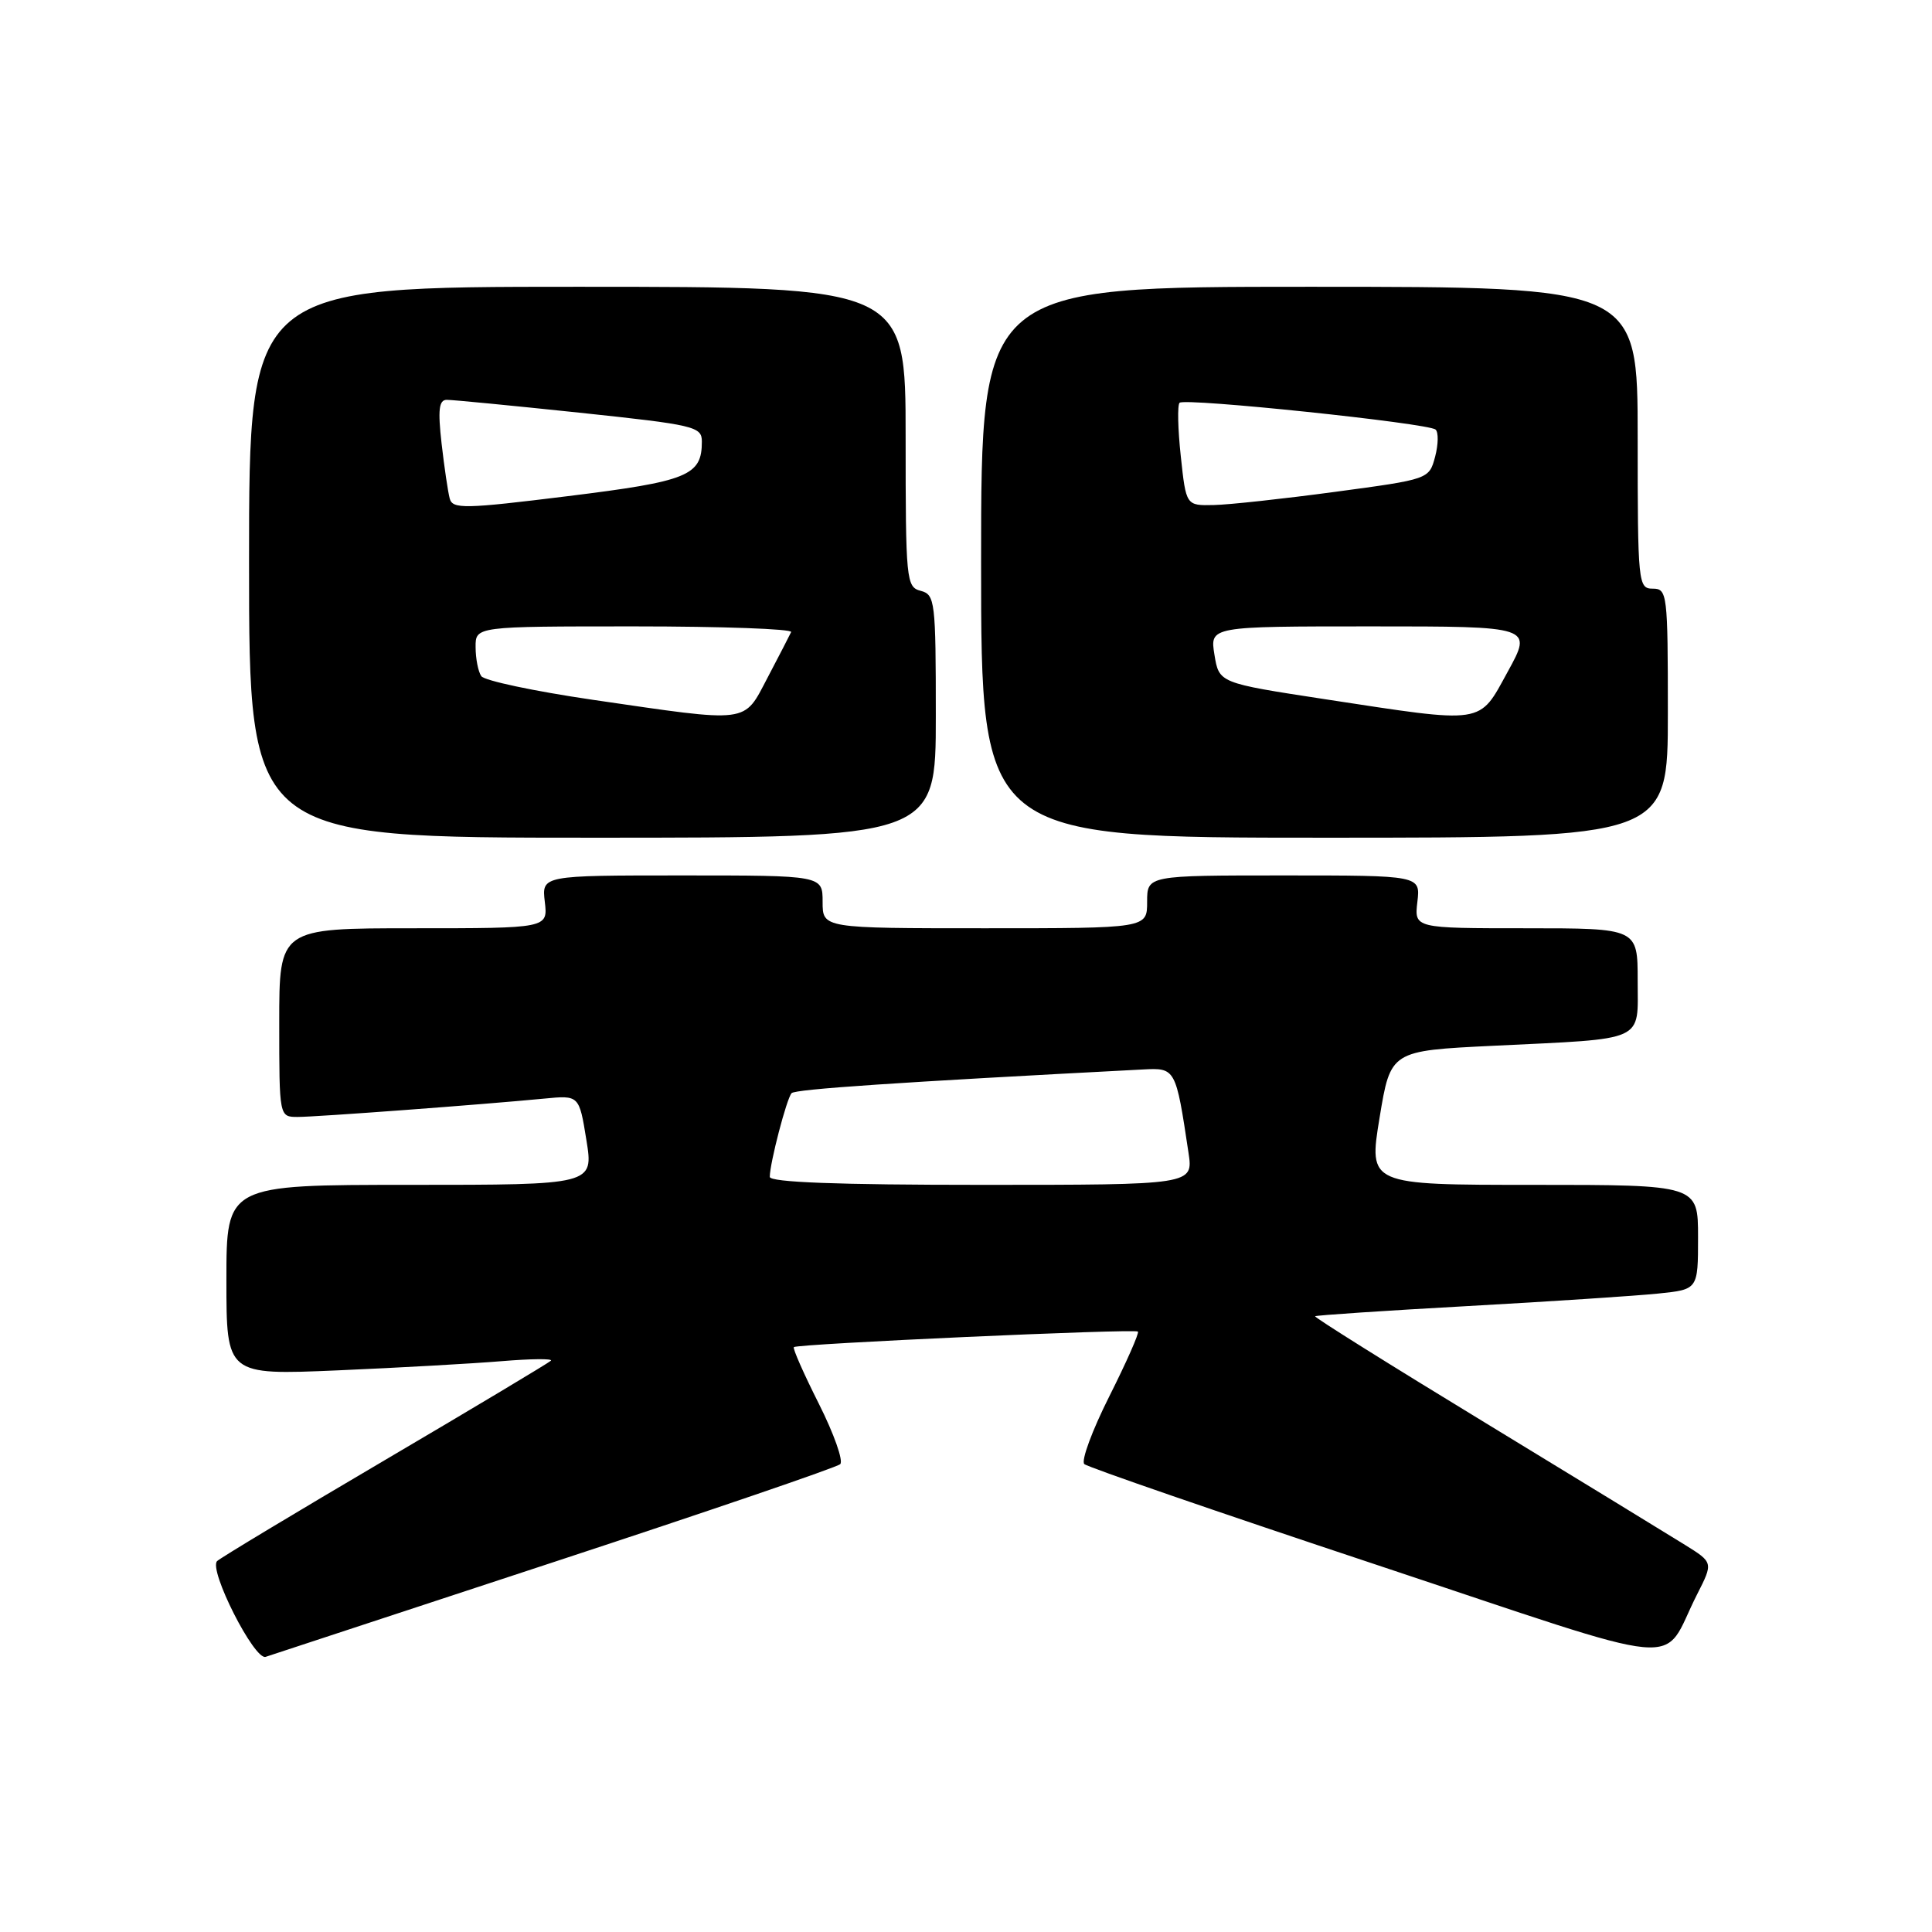 <?xml version="1.0" encoding="UTF-8" standalone="no"?>
<!DOCTYPE svg PUBLIC "-//W3C//DTD SVG 1.1//EN" "http://www.w3.org/Graphics/SVG/1.1/DTD/svg11.dtd" >
<svg xmlns="http://www.w3.org/2000/svg" xmlns:xlink="http://www.w3.org/1999/xlink" version="1.1" viewBox="0 0 256 256">
 <g >
 <path fill="currentColor"
d=" M 73.50 206.94 C 93.85 200.25 110.87 194.44 111.33 194.01 C 111.78 193.59 110.51 190.00 108.51 186.02 C 106.51 182.05 105.01 178.66 105.19 178.50 C 105.66 178.06 150.37 176.04 150.78 176.44 C 150.97 176.64 149.26 180.50 146.99 185.02 C 144.71 189.55 143.22 193.59 143.68 194.00 C 144.13 194.41 161.46 200.39 182.20 207.28 C 224.89 221.47 219.91 221.00 224.87 211.27 C 227.02 207.04 227.02 207.04 223.26 204.70 C 221.19 203.41 209.27 196.12 196.76 188.50 C 184.25 180.89 174.12 174.55 174.26 174.41 C 174.39 174.28 183.50 173.67 194.50 173.06 C 205.50 172.45 216.86 171.70 219.75 171.40 C 225.00 170.86 225.00 170.86 225.00 163.93 C 225.00 157.00 225.00 157.00 203.17 157.00 C 181.34 157.00 181.34 157.00 182.80 148.11 C 184.26 139.23 184.26 139.23 197.88 138.57 C 218.31 137.58 217.00 138.17 217.00 129.92 C 217.00 123.00 217.00 123.00 202.20 123.00 C 187.40 123.00 187.40 123.00 187.81 119.50 C 188.22 116.00 188.22 116.00 170.11 116.00 C 152.00 116.00 152.00 116.00 152.00 119.50 C 152.00 123.00 152.00 123.00 130.50 123.00 C 109.00 123.00 109.00 123.00 109.00 119.50 C 109.00 116.00 109.00 116.00 90.39 116.00 C 71.78 116.00 71.78 116.00 72.19 119.50 C 72.60 123.00 72.60 123.00 54.80 123.00 C 37.00 123.00 37.00 123.00 37.00 135.50 C 37.00 148.00 37.00 148.00 39.45 148.00 C 41.93 148.00 63.69 146.38 72.12 145.57 C 76.74 145.12 76.74 145.12 77.70 151.06 C 78.66 157.00 78.66 157.00 54.33 157.00 C 30.00 157.00 30.00 157.00 30.00 169.60 C 30.00 182.21 30.00 182.21 44.75 181.58 C 52.86 181.23 62.65 180.68 66.50 180.36 C 70.35 180.04 73.28 180.01 73.00 180.30 C 72.72 180.58 62.83 186.51 51.00 193.47 C 39.17 200.43 29.17 206.45 28.77 206.85 C 27.60 207.99 33.71 220.04 35.20 219.54 C 35.92 219.30 53.15 213.63 73.50 206.94 Z  M 124.00 94.91 C 124.00 79.65 123.90 78.79 122.00 78.29 C 120.08 77.79 120.00 76.93 120.00 57.88 C 120.00 38.00 120.00 38.00 76.50 38.00 C 33.00 38.00 33.00 38.00 33.00 74.50 C 33.00 111.00 33.00 111.00 78.50 111.00 C 124.00 111.00 124.00 111.00 124.00 94.91 Z  M 221.00 94.50 C 221.00 78.67 220.92 78.00 219.00 78.00 C 217.07 78.00 217.00 77.33 217.00 58.00 C 217.00 38.00 217.00 38.00 173.50 38.00 C 130.00 38.00 130.00 38.00 130.00 74.50 C 130.00 111.00 130.00 111.00 175.50 111.00 C 221.00 111.00 221.00 111.00 221.00 94.50 Z  M 102.00 155.94 C 102.00 154.14 104.24 145.54 104.89 144.85 C 105.39 144.32 118.83 143.41 151.44 141.71 C 155.77 141.48 155.80 141.53 157.48 152.73 C 158.12 157.00 158.12 157.00 130.06 157.00 C 111.01 157.00 102.00 156.66 102.00 155.94 Z  M 78.50 92.72 C 70.80 91.59 64.17 90.19 63.77 89.59 C 63.36 88.99 63.02 87.26 63.02 85.75 C 63.00 83.00 63.00 83.00 84.08 83.00 C 95.68 83.00 105.01 83.34 104.83 83.75 C 104.64 84.16 103.25 86.86 101.73 89.75 C 98.47 95.94 99.60 95.79 78.50 92.72 Z  M 59.59 66.06 C 59.36 65.20 58.87 61.91 58.51 58.75 C 58.01 54.32 58.16 53.00 59.18 52.98 C 59.91 52.97 67.81 53.74 76.75 54.68 C 92.07 56.30 93.00 56.52 93.00 58.51 C 93.00 63.03 91.19 63.77 75.26 65.74 C 61.53 67.44 59.97 67.47 59.59 66.06 Z  M 175.51 92.64 C 161.53 90.50 161.53 90.50 160.92 86.75 C 160.31 83.00 160.31 83.00 181.70 83.00 C 203.08 83.00 203.08 83.00 199.79 88.99 C 195.90 96.07 196.95 95.91 175.51 92.64 Z  M 156.46 60.45 C 156.07 56.85 156.00 53.67 156.30 53.37 C 156.98 52.69 189.24 56.07 190.22 56.92 C 190.62 57.27 190.59 58.89 190.16 60.52 C 189.36 63.50 189.35 63.50 176.93 65.17 C 170.09 66.09 162.85 66.88 160.83 66.92 C 157.16 67.00 157.16 67.00 156.46 60.45 Z "/>
</g>
</svg>